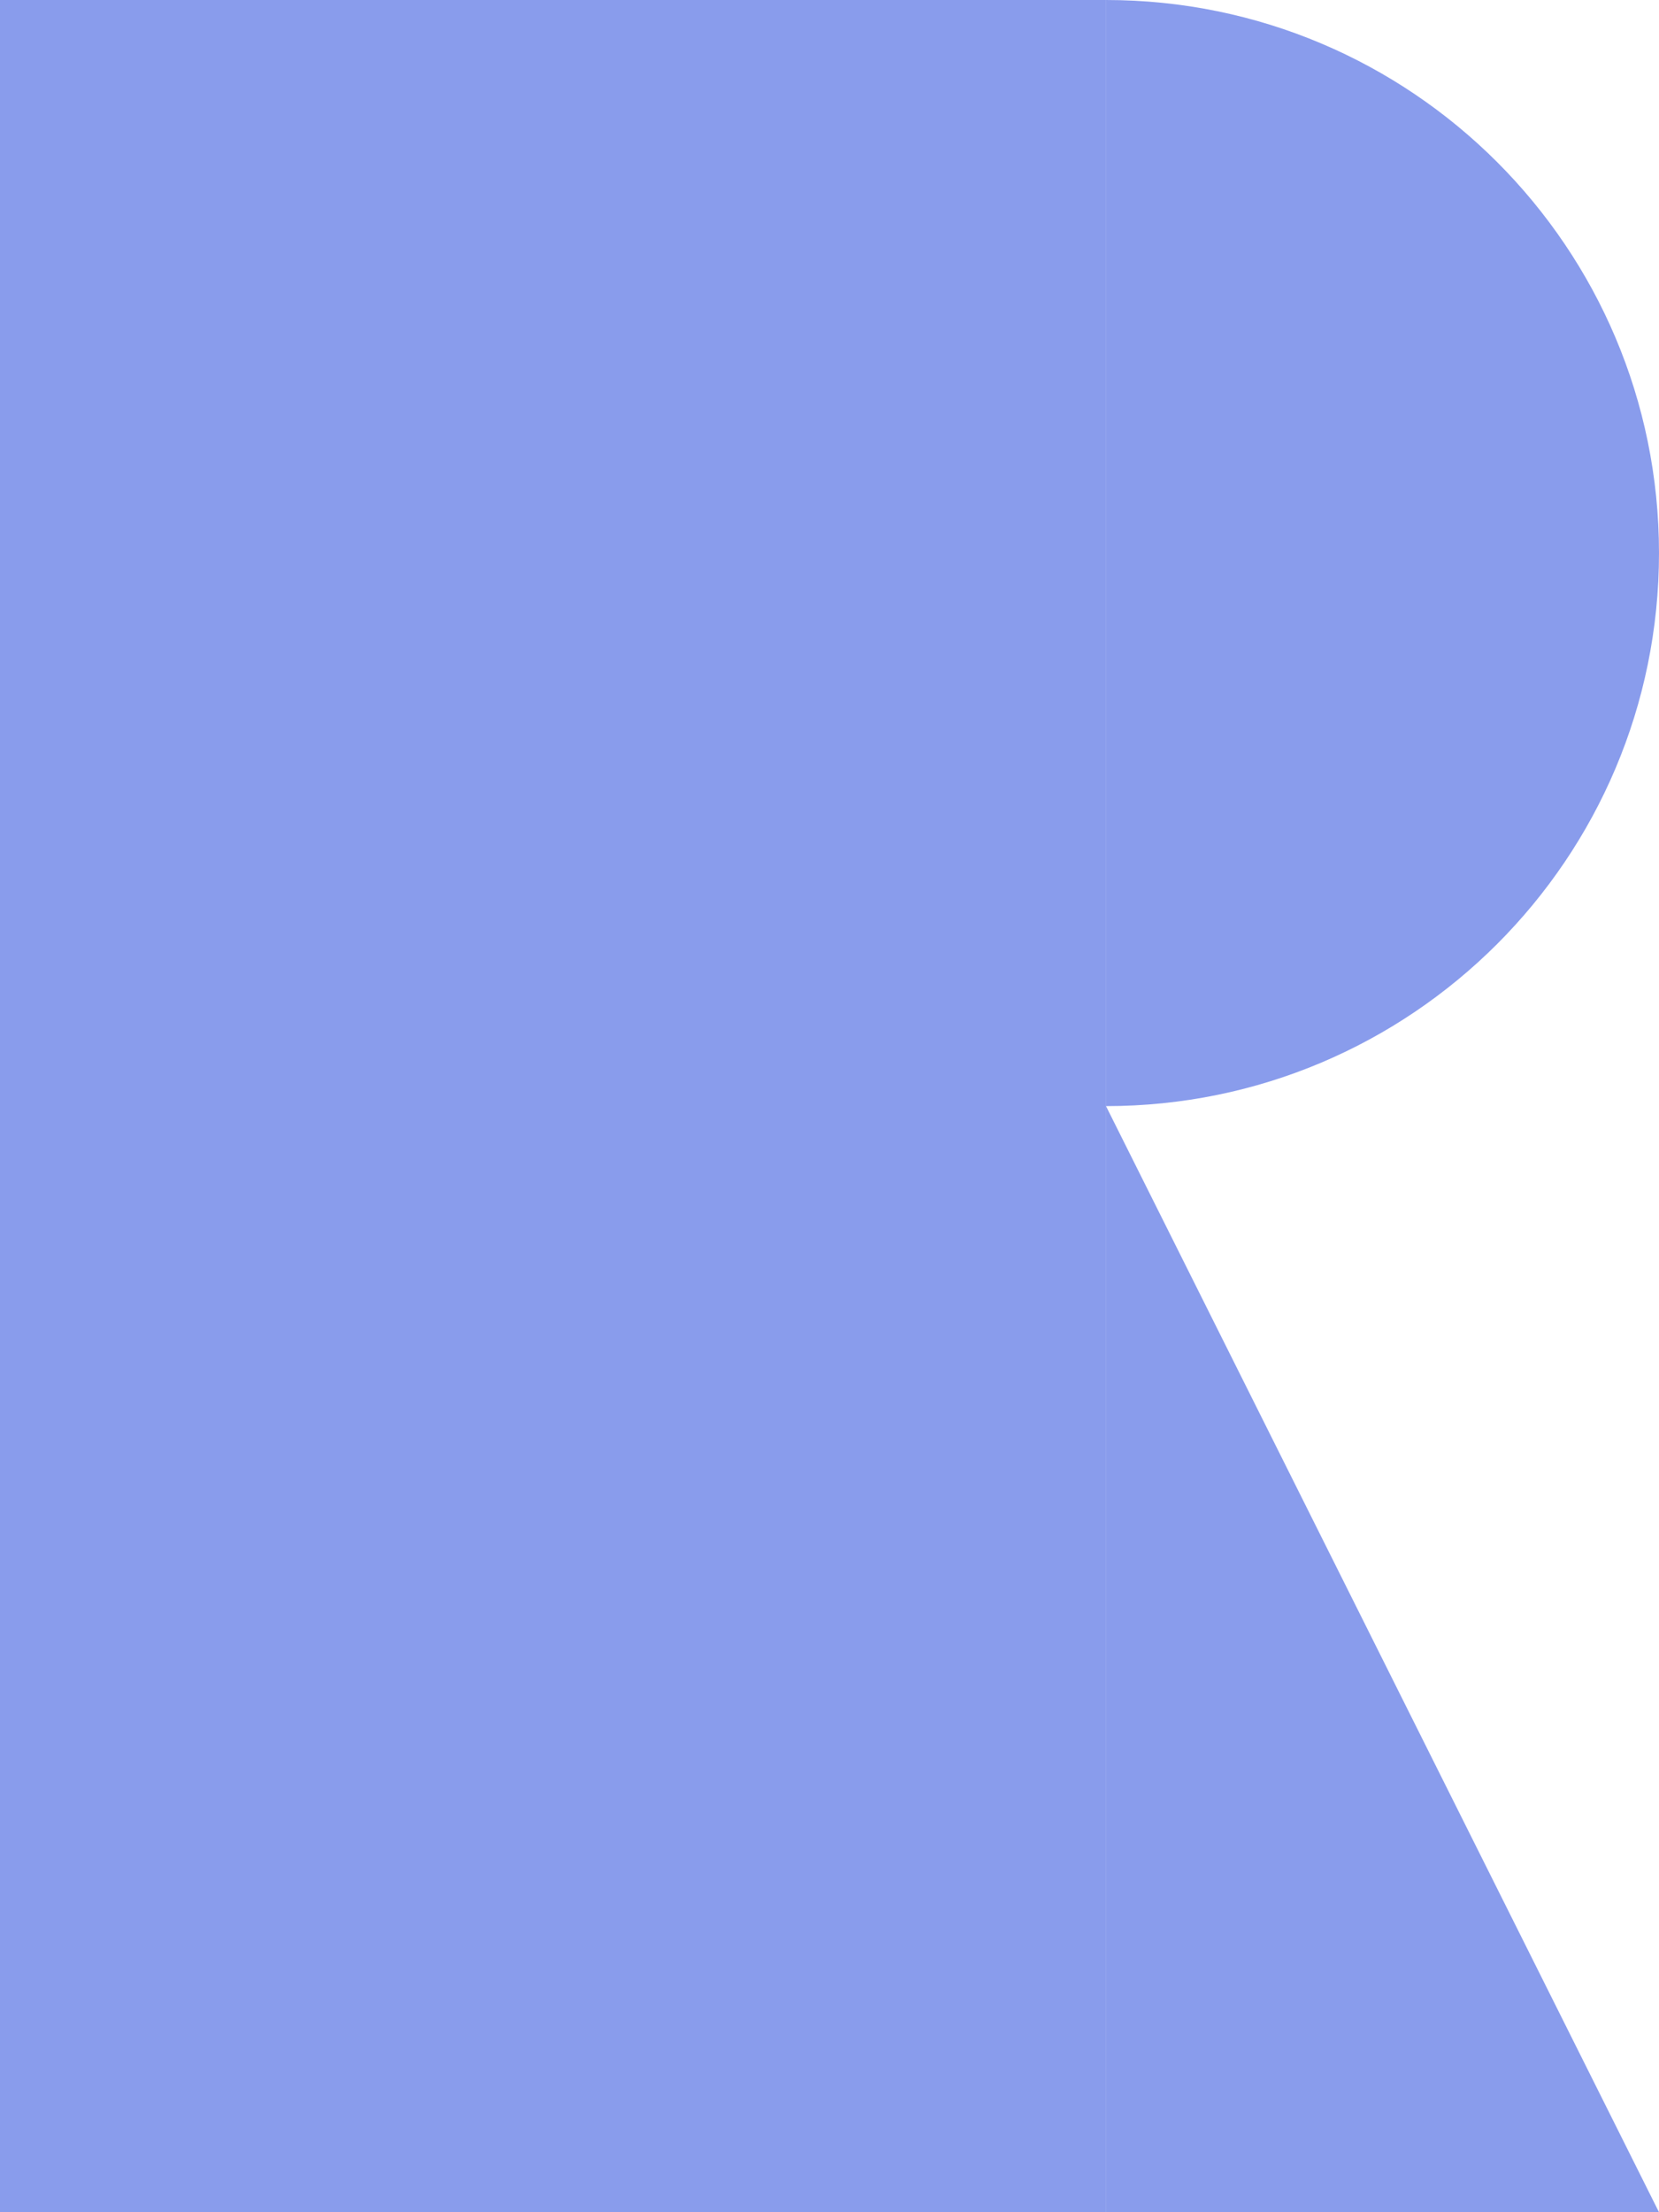 <?xml version="1.0" encoding="UTF-8" standalone="no"?>
<svg id="letter-R" width="90px" height="120px" viewBox="0 0 90 120" version="1.1" xmlns="http://www.w3.org/2000/svg" xmlns:xlink="http://www.w3.org/1999/xlink">
    <title>R</title>
    <g stroke="none" stroke-width="1" fill="none" fill-rule="evenodd" class="letter-svg__group">
      <polygon fill="#143ADB" opacity="0.5" class="letter-svg__element" points="0 120 60 120 60 0 0 0"></polygon>
      <polygon fill="#143ADB" opacity="0.5" class="letter-svg__element" points="60 120 90 120 60 60"></polygon>
      <path d="M90,30 C90,13.432 76.569,0 60,0 L60,60 C76.569,60 90,46.568 90,30" fill="#143ADB" opacity="0.5" class="letter-svg__element"></path>
    </g>
</svg>
